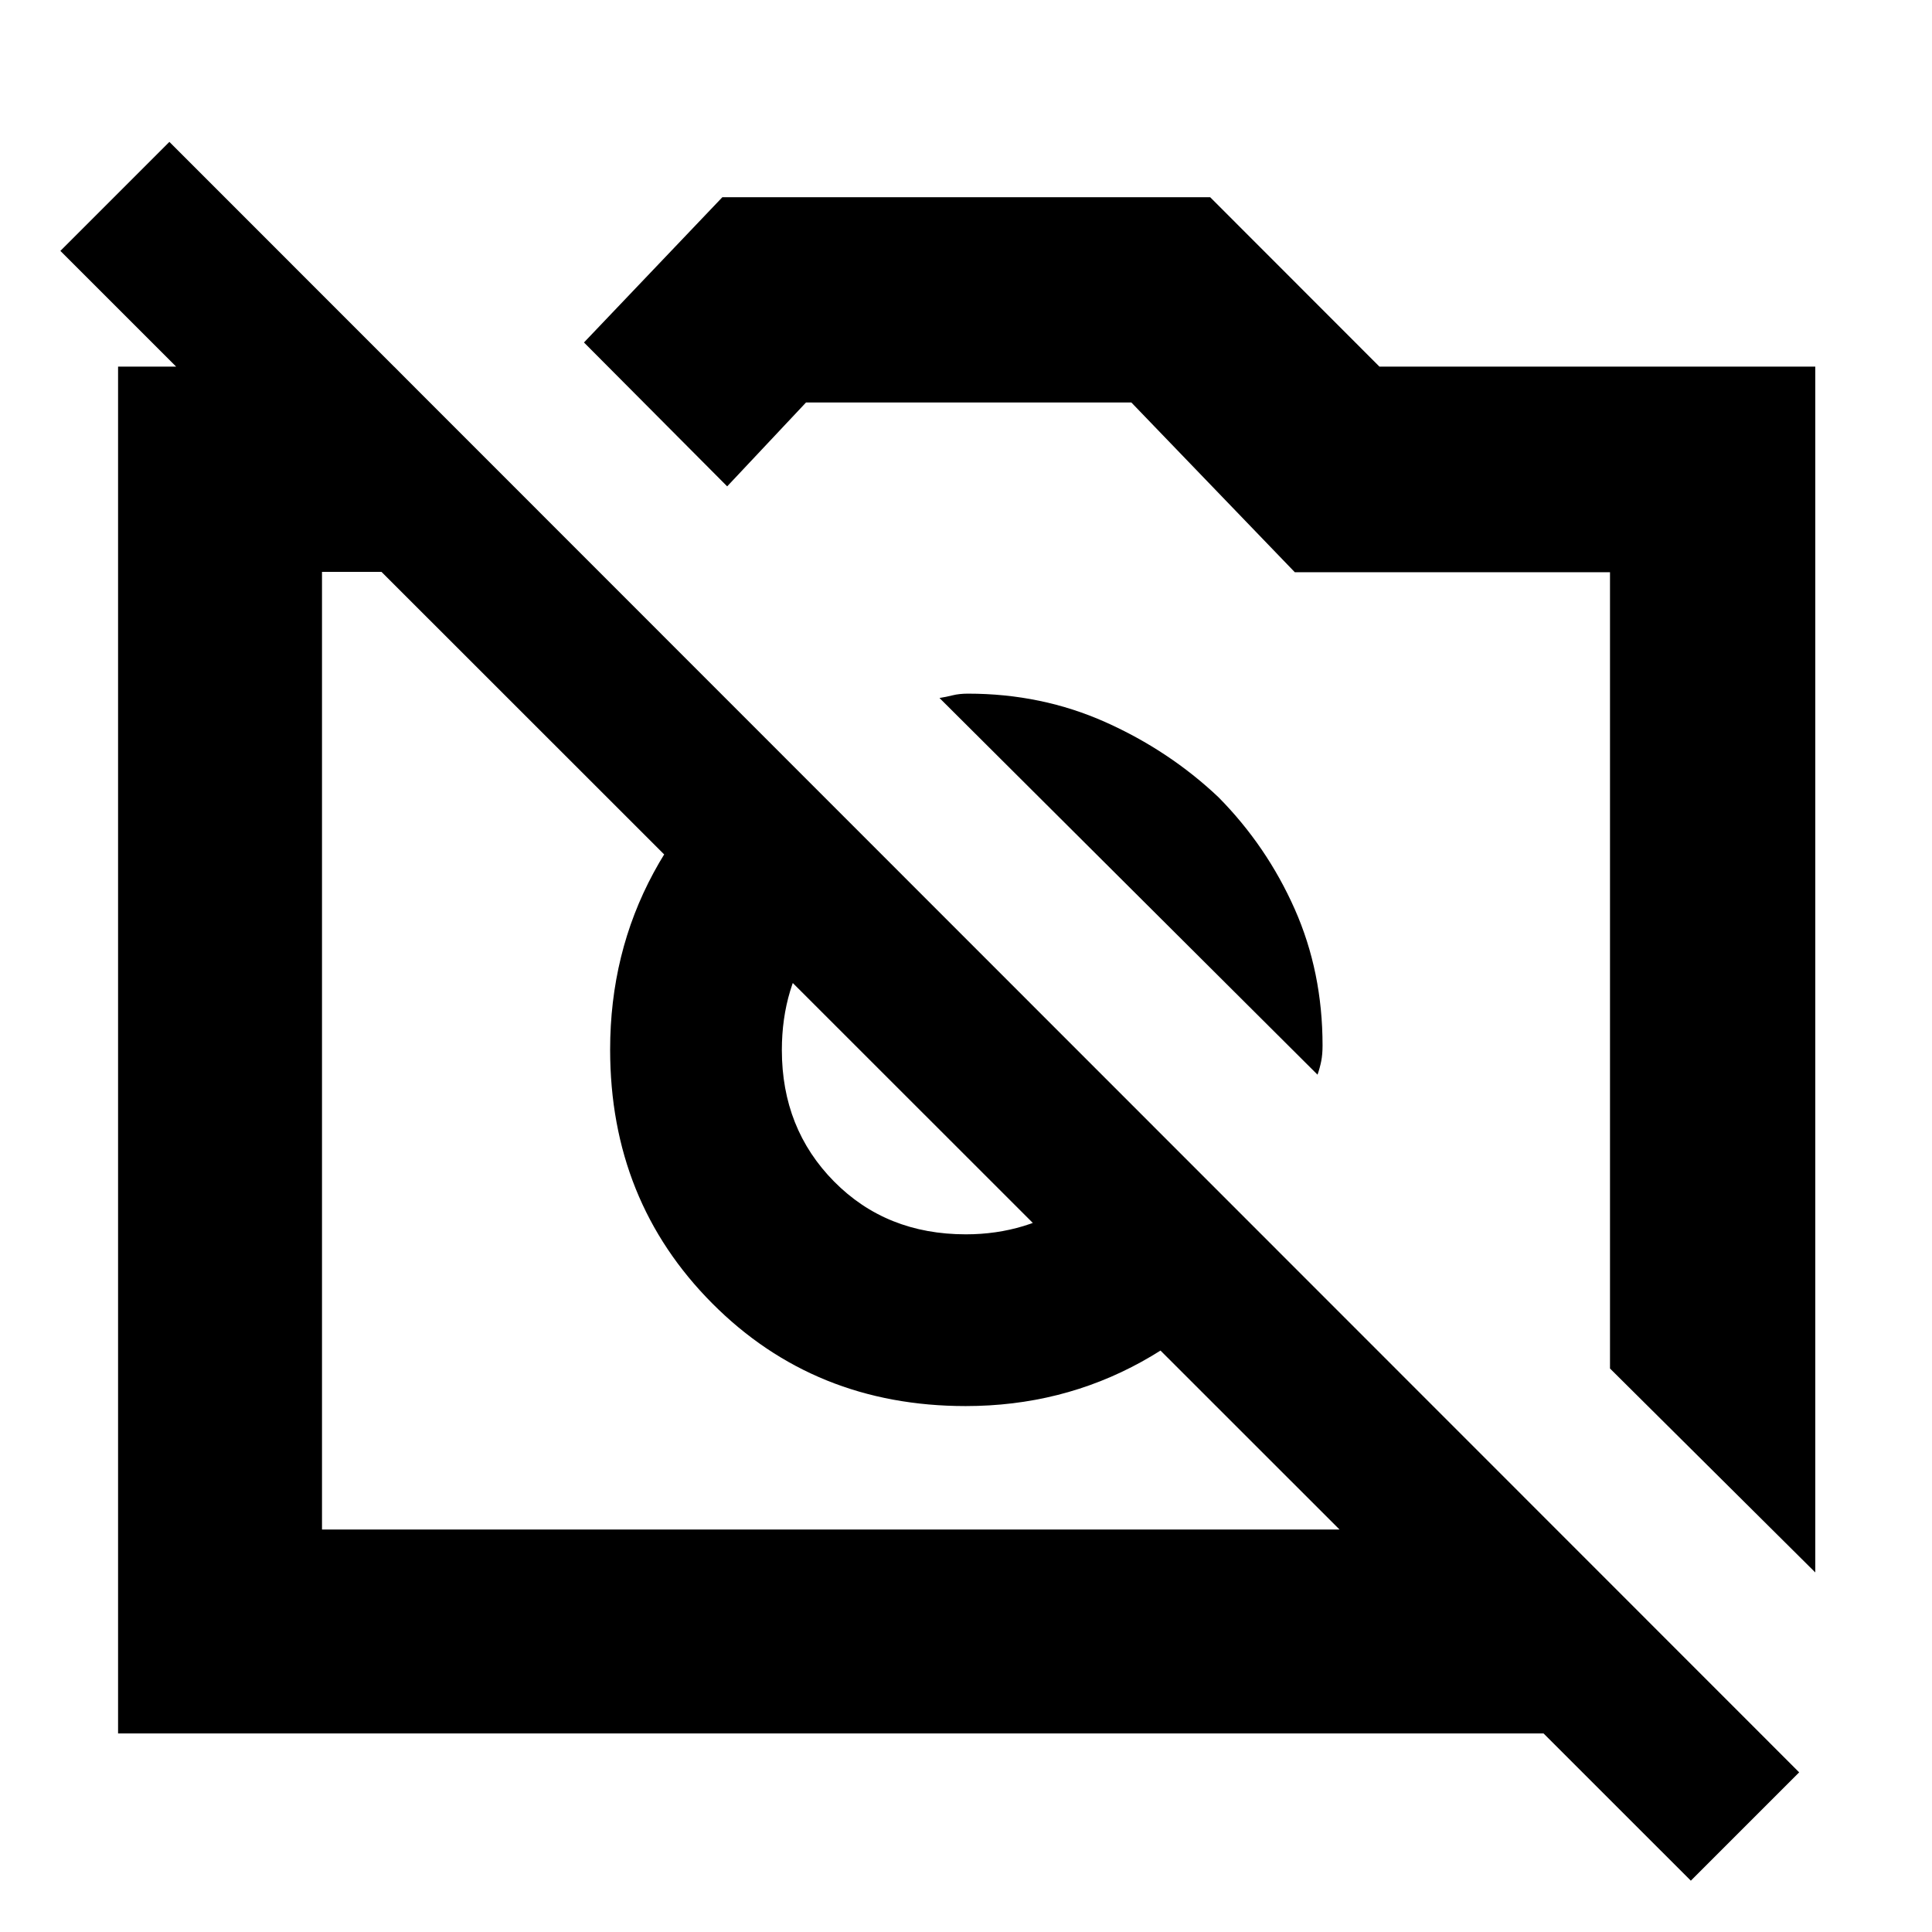 <svg xmlns="http://www.w3.org/2000/svg" height="40" viewBox="0 -960 960 960" width="40"><path d="M902-178.67 800-280v-395.66H643.39L562.17-760H400.5l-39.17 41.67-71.16-71.5L358.93-862h242.4l84.1 84.17H902v599.16Zm-843.33 80v-679.16h137.16l101.34 102H160V-200h612.67l102 101.33h-816Zm571.33-244q-22.83 37.26-62.72 59.3-39.88 22.04-87.44 22.04-75.12 0-125.9-50.99-50.77-50.99-50.77-126.13 0-47.94 21.6-87.91 21.59-39.97 59.06-62.81L447.67-525q-26.23 8.91-42.7 32.17-16.47 23.25-16.47 54.62 0 39.01 25.93 65.28 25.94 26.26 65.5 26.26 30.25 0 54.25-16.5 23.99-16.5 32.65-43l63.17 63.5Zm-24.51-221.16q24.01 24.33 37.84 55.53 13.84 31.2 13.84 67.8 0 4.5-.67 7.83-.67 3.34-1.83 6.67L466.83-613.17q3.17-.5 6.5-1.33 3.34-.83 7.67-.83 36.6 0 68.3 14.16Q581-587 605.49-563.83ZM840.17-25.5 30-835.33l54.17-54.17L894-79.33 840.17-25.5ZM428-438.5ZM581-498Z"/></svg>